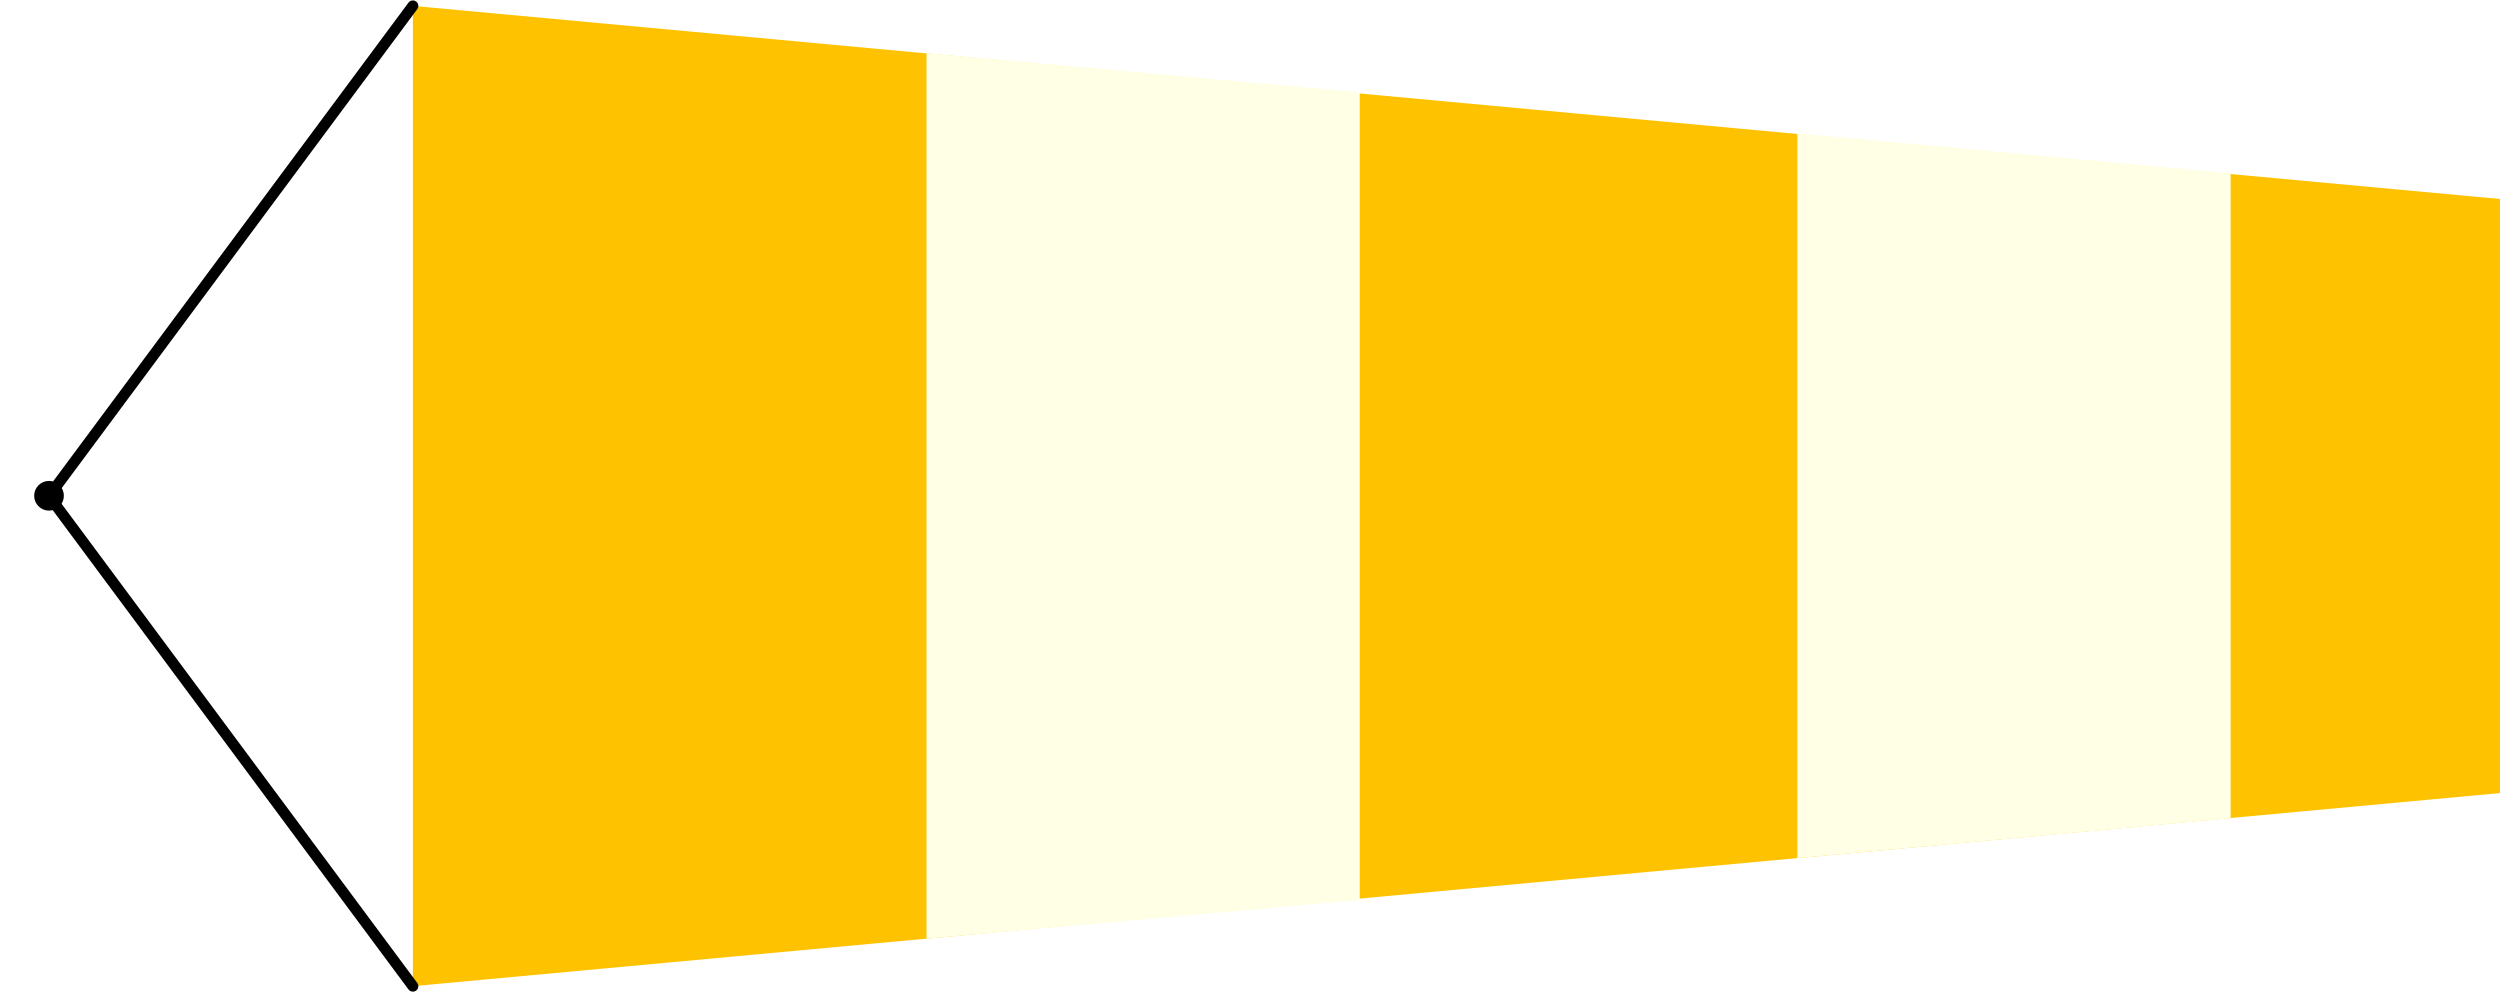 <?xml version="1.0" encoding="UTF-8" standalone="no"?>
<svg
   xmlns:dc="http://purl.org/dc/elements/1.1/"
   xmlns:cc="http://creativecommons.org/ns#"
   xmlns:rdf="http://www.w3.org/1999/02/22-rdf-syntax-ns#"
   xmlns:svg="http://www.w3.org/2000/svg"
   xmlns="http://www.w3.org/2000/svg"
   xmlns:sodipodi="http://sodipodi.sourceforge.net/DTD/sodipodi-0.dtd"
   xmlns:inkscape="http://www.inkscape.org/namespaces/inkscape"
   width="1008"
   height="400"
   viewBox="0 0 266.7 105.833"
   version="1.1"
   id="svg8"
   inkscape:version="1.0.2-2 (e86c870879, 2021-01-15)"
   sodipodi:docname="WindArrowsvg.svg"
   inkscape:export-filename="E:\code\temp_name\Believe\Assets\Art\UI\WindArrow.png"
   inkscape:export-xdpi="96"
   inkscape:export-ydpi="96">
  <defs
     id="defs2">
    <marker
       style="overflow:visible"
       id="DotM"
       refX="0"
       refY="0"
       orient="auto"
       inkscape:stockid="DotM"
       inkscape:isstock="true">
      <path
         transform="matrix(0.4,0,0,0.4,2.96,0.4)"
         style="fill:#000000;fill-opacity:1;fill-rule:evenodd;stroke:#000000;stroke-width:1pt;stroke-opacity:1"
         d="m -2.5,-1 c 0,2.76 -2.24,5 -5,5 -2.76,0 -5,-2.24 -5,-5 0,-2.76 2.24,-5 5,-5 2.76,0 5,2.24 5,5 z"
         id="path941" />
    </marker>
    <marker
       style="overflow:visible"
       id="DotL"
       refX="0"
       refY="0"
       orient="auto"
       inkscape:stockid="DotL"
       inkscape:isstock="true">
      <path
         transform="matrix(0.8,0,0,0.8,5.92,0.8)"
         style="fill:#000000;fill-opacity:1;fill-rule:evenodd;stroke:#000000;stroke-width:1pt;stroke-opacity:1"
         d="m -2.5,-1 c 0,2.76 -2.24,5 -5,5 -2.76,0 -5,-2.24 -5,-5 0,-2.76 2.24,-5 5,-5 2.76,0 5,2.24 5,5 z"
         id="path938" />
    </marker>
  </defs>
  <sodipodi:namedview
     id="base"
     pagecolor="#ffffff"
     bordercolor="#666666"
     borderopacity="1.0"
     inkscape:pageopacity="0.0"
     inkscape:pageshadow="2"
     inkscape:zoom="1.2028958"
     inkscape:cx="340.06765"
     inkscape:cy="22.07113"
     inkscape:document-units="mm"
     inkscape:current-layer="g1239"
     inkscape:document-rotation="0"
     showgrid="false"
     showguides="false"
     fit-margin-top="0"
     fit-margin-left="0"
     fit-margin-right="0"
     fit-margin-bottom="0.1"
     inkscape:window-width="2400"
     inkscape:window-height="1271"
     inkscape:window-x="3191"
     inkscape:window-y="324"
     inkscape:window-maximized="1"
     inkscape:pagecheckerboard="true"
     units="px" />
  <g
     inkscape:label="Layer 1"
     inkscape:groupmode="layer"
     id="layer1"
     transform="translate(22.161,-89.302)">
    <g
       id="g1239"
       transform="translate(-0.05,0.046)"
       inkscape:export-xdpi="96"
       inkscape:export-ydpi="96">
      <path
         style="fill:#ffc200;fill-opacity:1;stroke:none;stroke-width:0.343;stroke-linecap:round"
         d="M 21.933,89.884 V 194.461 L 244.64,173.856 v -63.368 C 170.404,103.62 96.169,96.752 21.933,89.884 Z"
         id="path847" />
      <path
         style="fill:#ffffe5;fill-opacity:1;stroke:none;stroke-width:0.265px;stroke-linecap:butt;stroke-linejoin:miter;stroke-opacity:1"
         d="m 76.727,94.925 v 94.469 l 46.218,-4.127 V 99.104 Z"
         id="path860"
         sodipodi:nodetypes="ccccc" />
      <path
         style="fill:#ffffe5;fill-opacity:1;stroke:none;stroke-width:0.265px;stroke-linecap:butt;stroke-linejoin:miter;stroke-opacity:1"
         d="m 169.635,103.477 v 77.326 l 46.218,-4.256 v -68.805 z"
         id="path862"
         sodipodi:nodetypes="ccccc" />
      <path
         style="fill:none;stroke:#000000;stroke-width:1.165;stroke-linecap:round;stroke-linejoin:round;stroke-miterlimit:4;stroke-dasharray:none;stroke-opacity:1;marker-mid:url(#DotL)"
         d="m 21.933,89.884 -38.815,52.288 38.815,52.288"
         id="path875"
         sodipodi:nodetypes="ccc" />
    </g>
  </g>
</svg>
